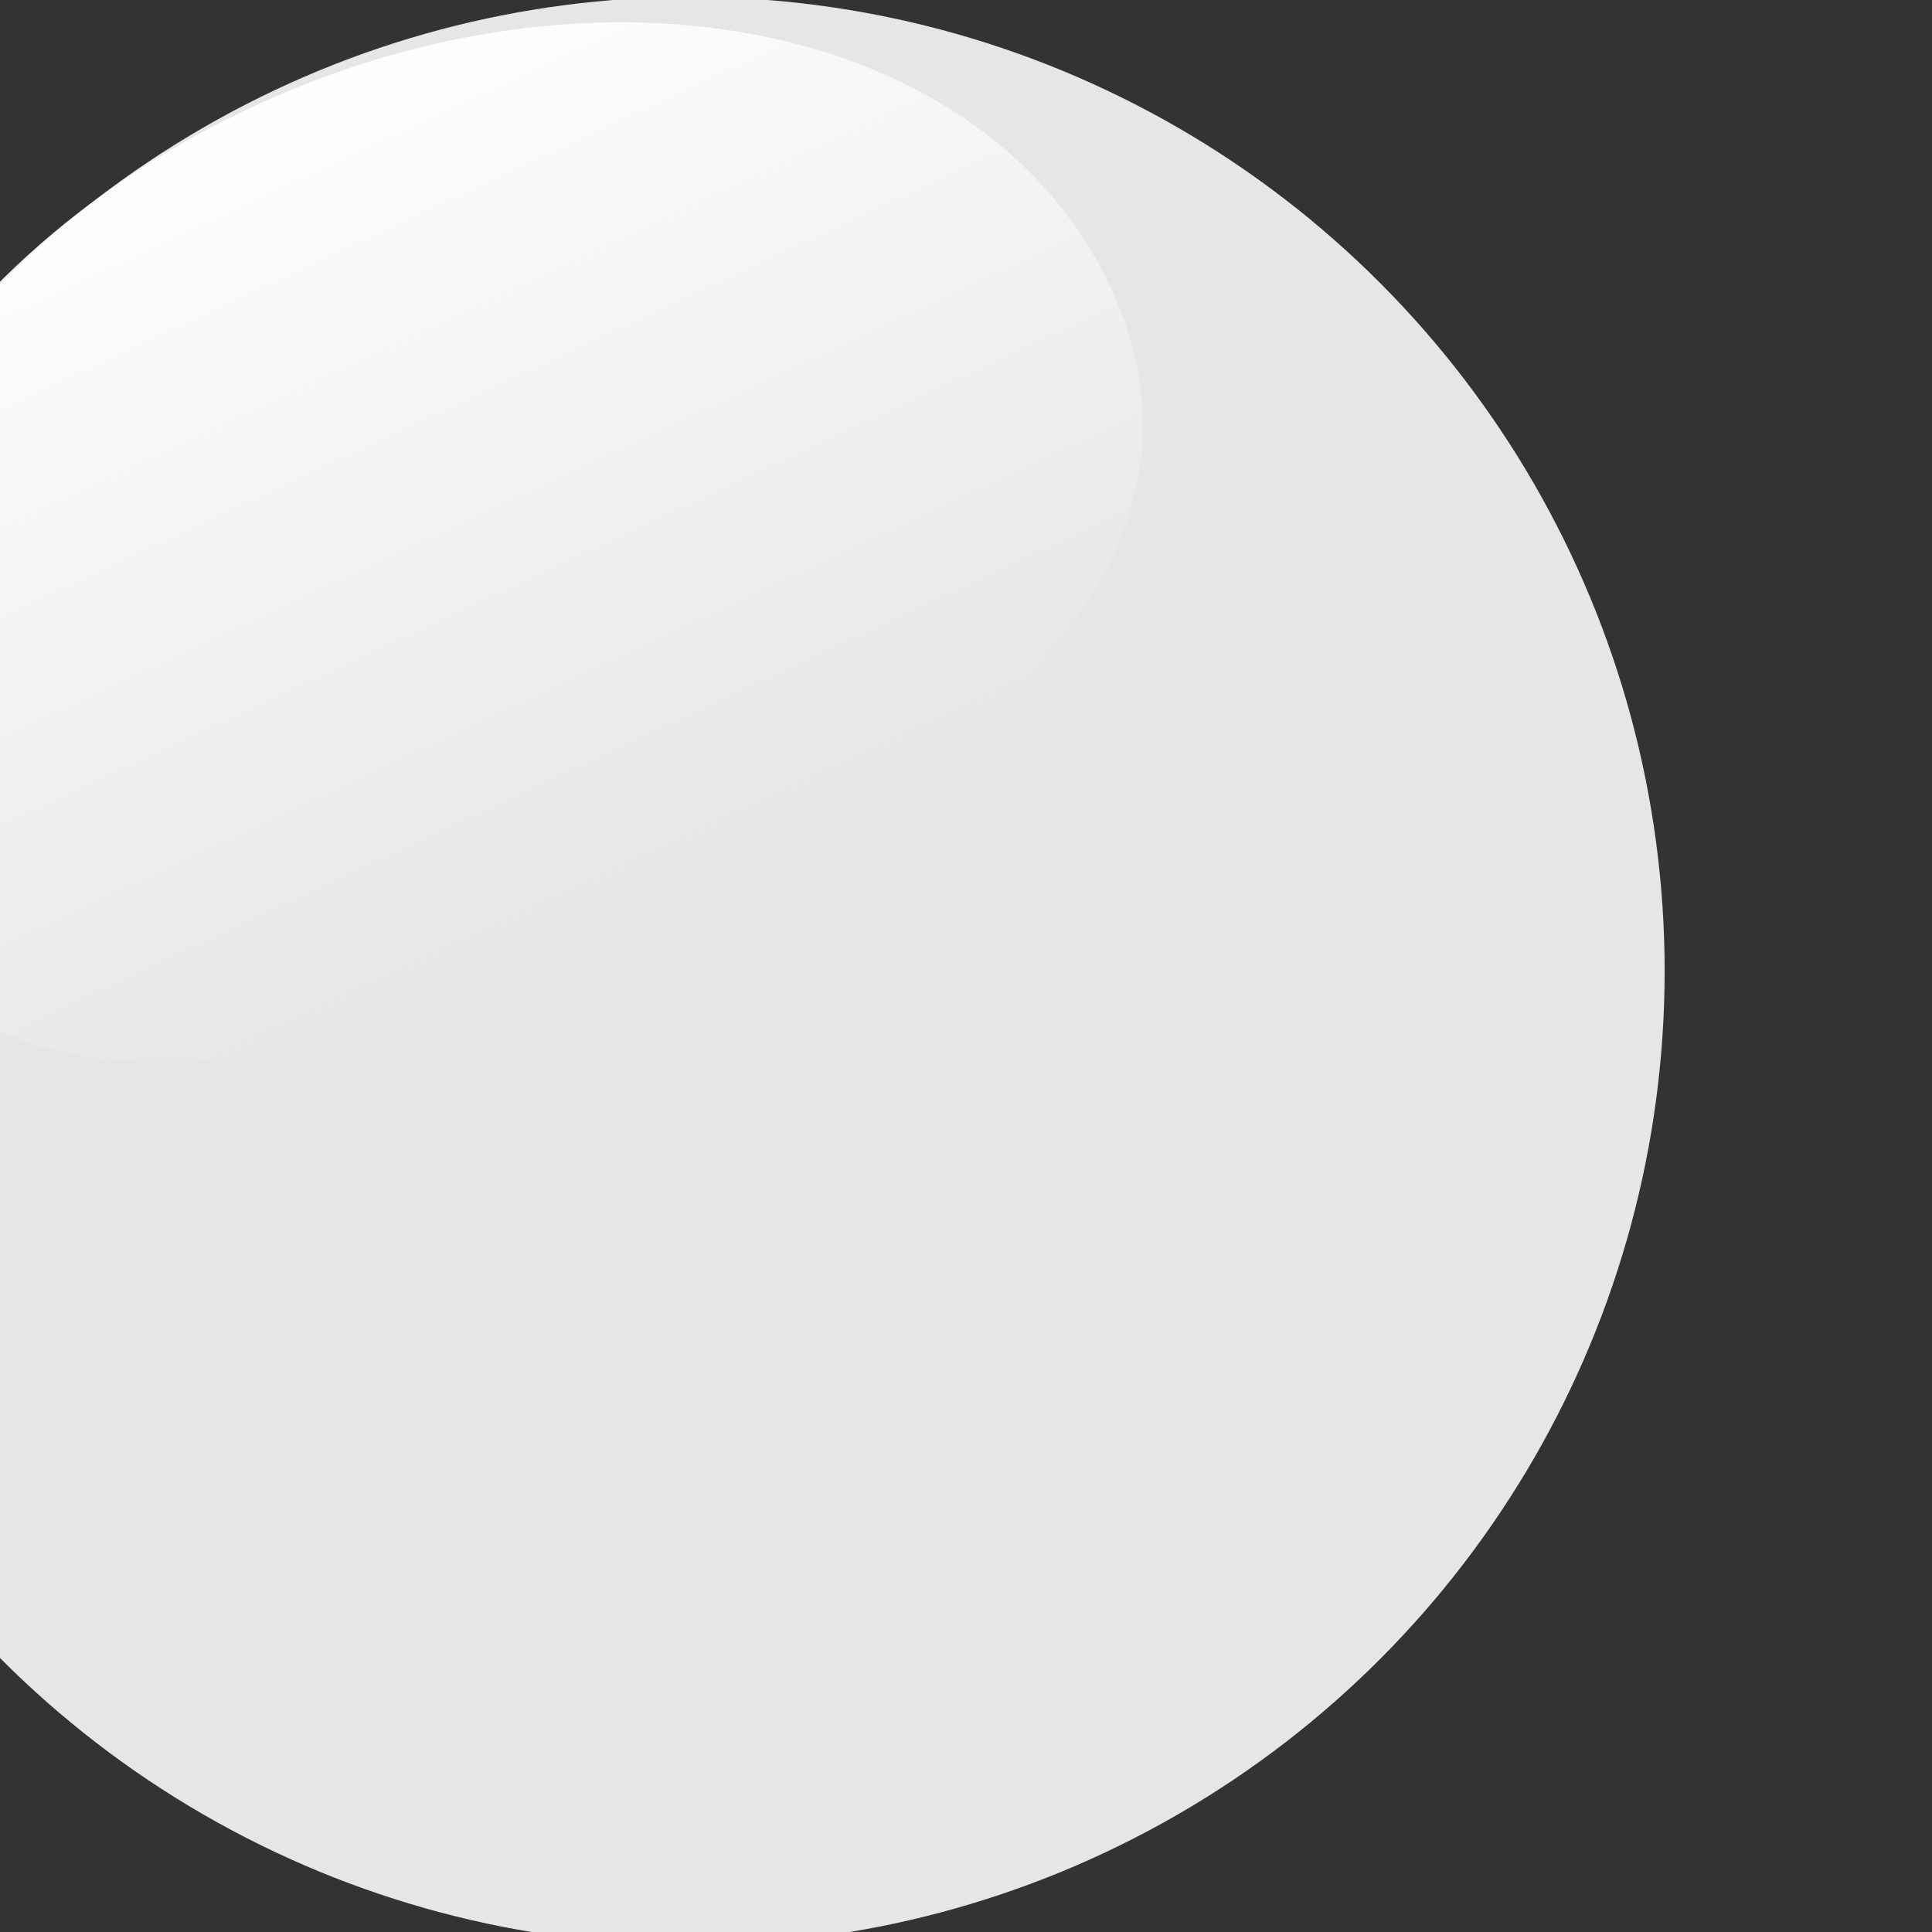 <?xml version="1.0" encoding="UTF-8" standalone="no"?>
<!-- Created with Inkscape (http://www.inkscape.org/) -->

<svg
   width="32"
   height="32"
   viewBox="0 0 8.467 8.467"
   version="1.1"
   id="svg1"
   sodipodi:docname="ball_16.svg"
   inkscape:version="1.4 (e7c3feb100, 2024-10-09)"
   xmlns:inkscape="http://www.inkscape.org/namespaces/inkscape"
   xmlns:sodipodi="http://sodipodi.sourceforge.net/DTD/sodipodi-0.dtd"
   xmlns:xlink="http://www.w3.org/1999/xlink"
   xmlns="http://www.w3.org/2000/svg"
   xmlns:svg="http://www.w3.org/2000/svg">
  <rect x="0" y="0" width="8.467" height="8.467" fill="#333333" stroke="none"/>
  <sodipodi:namedview
     id="namedview1"
     pagecolor="#ffffff"
     bordercolor="#000000"
     borderopacity="0.25"
     inkscape:showpageshadow="2"
     inkscape:pageopacity="0.0"
     inkscape:pagecheckerboard="0"
     inkscape:deskcolor="#d1d1d1"
     inkscape:zoom="29.40625"
     inkscape:cx="15.982997"
     inkscape:cy="15.982997"
     inkscape:window-width="2034"
     inkscape:window-height="1093"
     inkscape:window-x="0"
     inkscape:window-y="0"
     inkscape:window-maximized="0"
     inkscape:current-layer="svg1" />
  <defs
     id="defs1">
    <linearGradient
       xlink:href="#linearGradient4191"
       id="linearGradient11769"
       gradientUnits="userSpaceOnUse"
       gradientTransform="matrix(0.264,0,0,0.264,-3626.267,-63.093)"
       x1="-334.286"
       y1="400.934"
       x2="-334.286"
       y2="689.505" />
    <linearGradient
       id="linearGradient4191">
      <stop
         style="stop-color:#ffffff;stop-opacity:1;"
         offset="0"
         id="stop4193" />
      <stop
         style="stop-color:#f1a544;stop-opacity:1"
         offset="1"
         id="stop4195" />
    </linearGradient>
    <linearGradient
       xlink:href="#linearGradient5329"
       id="linearGradient11771"
       gradientUnits="userSpaceOnUse"
       gradientTransform="matrix(0.24,-0.11,0.11,0.24,-3642.927,-66.097)"
       x1="-462.857"
       y1="-87.638"
       x2="-460"
       y2="315.219" />
    <linearGradient
       id="linearGradient5329">
      <stop
         style="stop-color:#ffffff;stop-opacity:1;"
         offset="0"
         id="stop5331" />
      <stop
         style="stop-color:#ffffff;stop-opacity:0;"
         offset="1"
         id="stop5333" />
    </linearGradient>
    <linearGradient
       xlink:href="#linearGradient5329"
       id="linearGradient1"
       gradientUnits="userSpaceOnUse"
       gradientTransform="matrix(0.24,-0.11,0.11,0.24,-3642.927,-66.097)"
       x1="-462.857"
       y1="-87.638"
       x2="-460"
       y2="315.219" />
  </defs>
  <g
     id="layer1"
     transform="translate(-96.838,-140.229)"
     style="opacity:1">
    <g
       transform="matrix(0.039,0,0,0.039,244.807,141.857)"
       id="g11791"
       style="display:inline">
      <circle
         r="109.458"
         cy="67.371"
         cx="-3716.476"
         id="circle11755"
         style="display:inline;opacity:1;fill:#e6e6e6;fill-opacity:1;fill-rule:nonzero;stroke:none;stroke-width:25;stroke-linecap:round;stroke-linejoin:round;stroke-miterlimit:4;stroke-dasharray:none;stroke-dashoffset:0;stroke-opacity:1" />
      <path
         id="path11759"
         d="m -3669.169,-9.208 c 13.548,29.562 -13.713,54.446 -53.129,72.51 -39.416,18.064 -76.063,22.468 -89.611,-7.095 -13.548,-29.562 7.423,-68.171 46.839,-86.235 39.417,-18.064 82.353,-8.743 95.901,20.82 z"
         style="display:inline;opacity:1;fill:url(#linearGradient11771);fill-opacity:1;fill-rule:nonzero;stroke:none;stroke-width:25;stroke-linecap:round;stroke-linejoin:round;stroke-miterlimit:4;stroke-dasharray:none;stroke-dashoffset:0;stroke-opacity:1" />
    </g>
  </g>
</svg>
